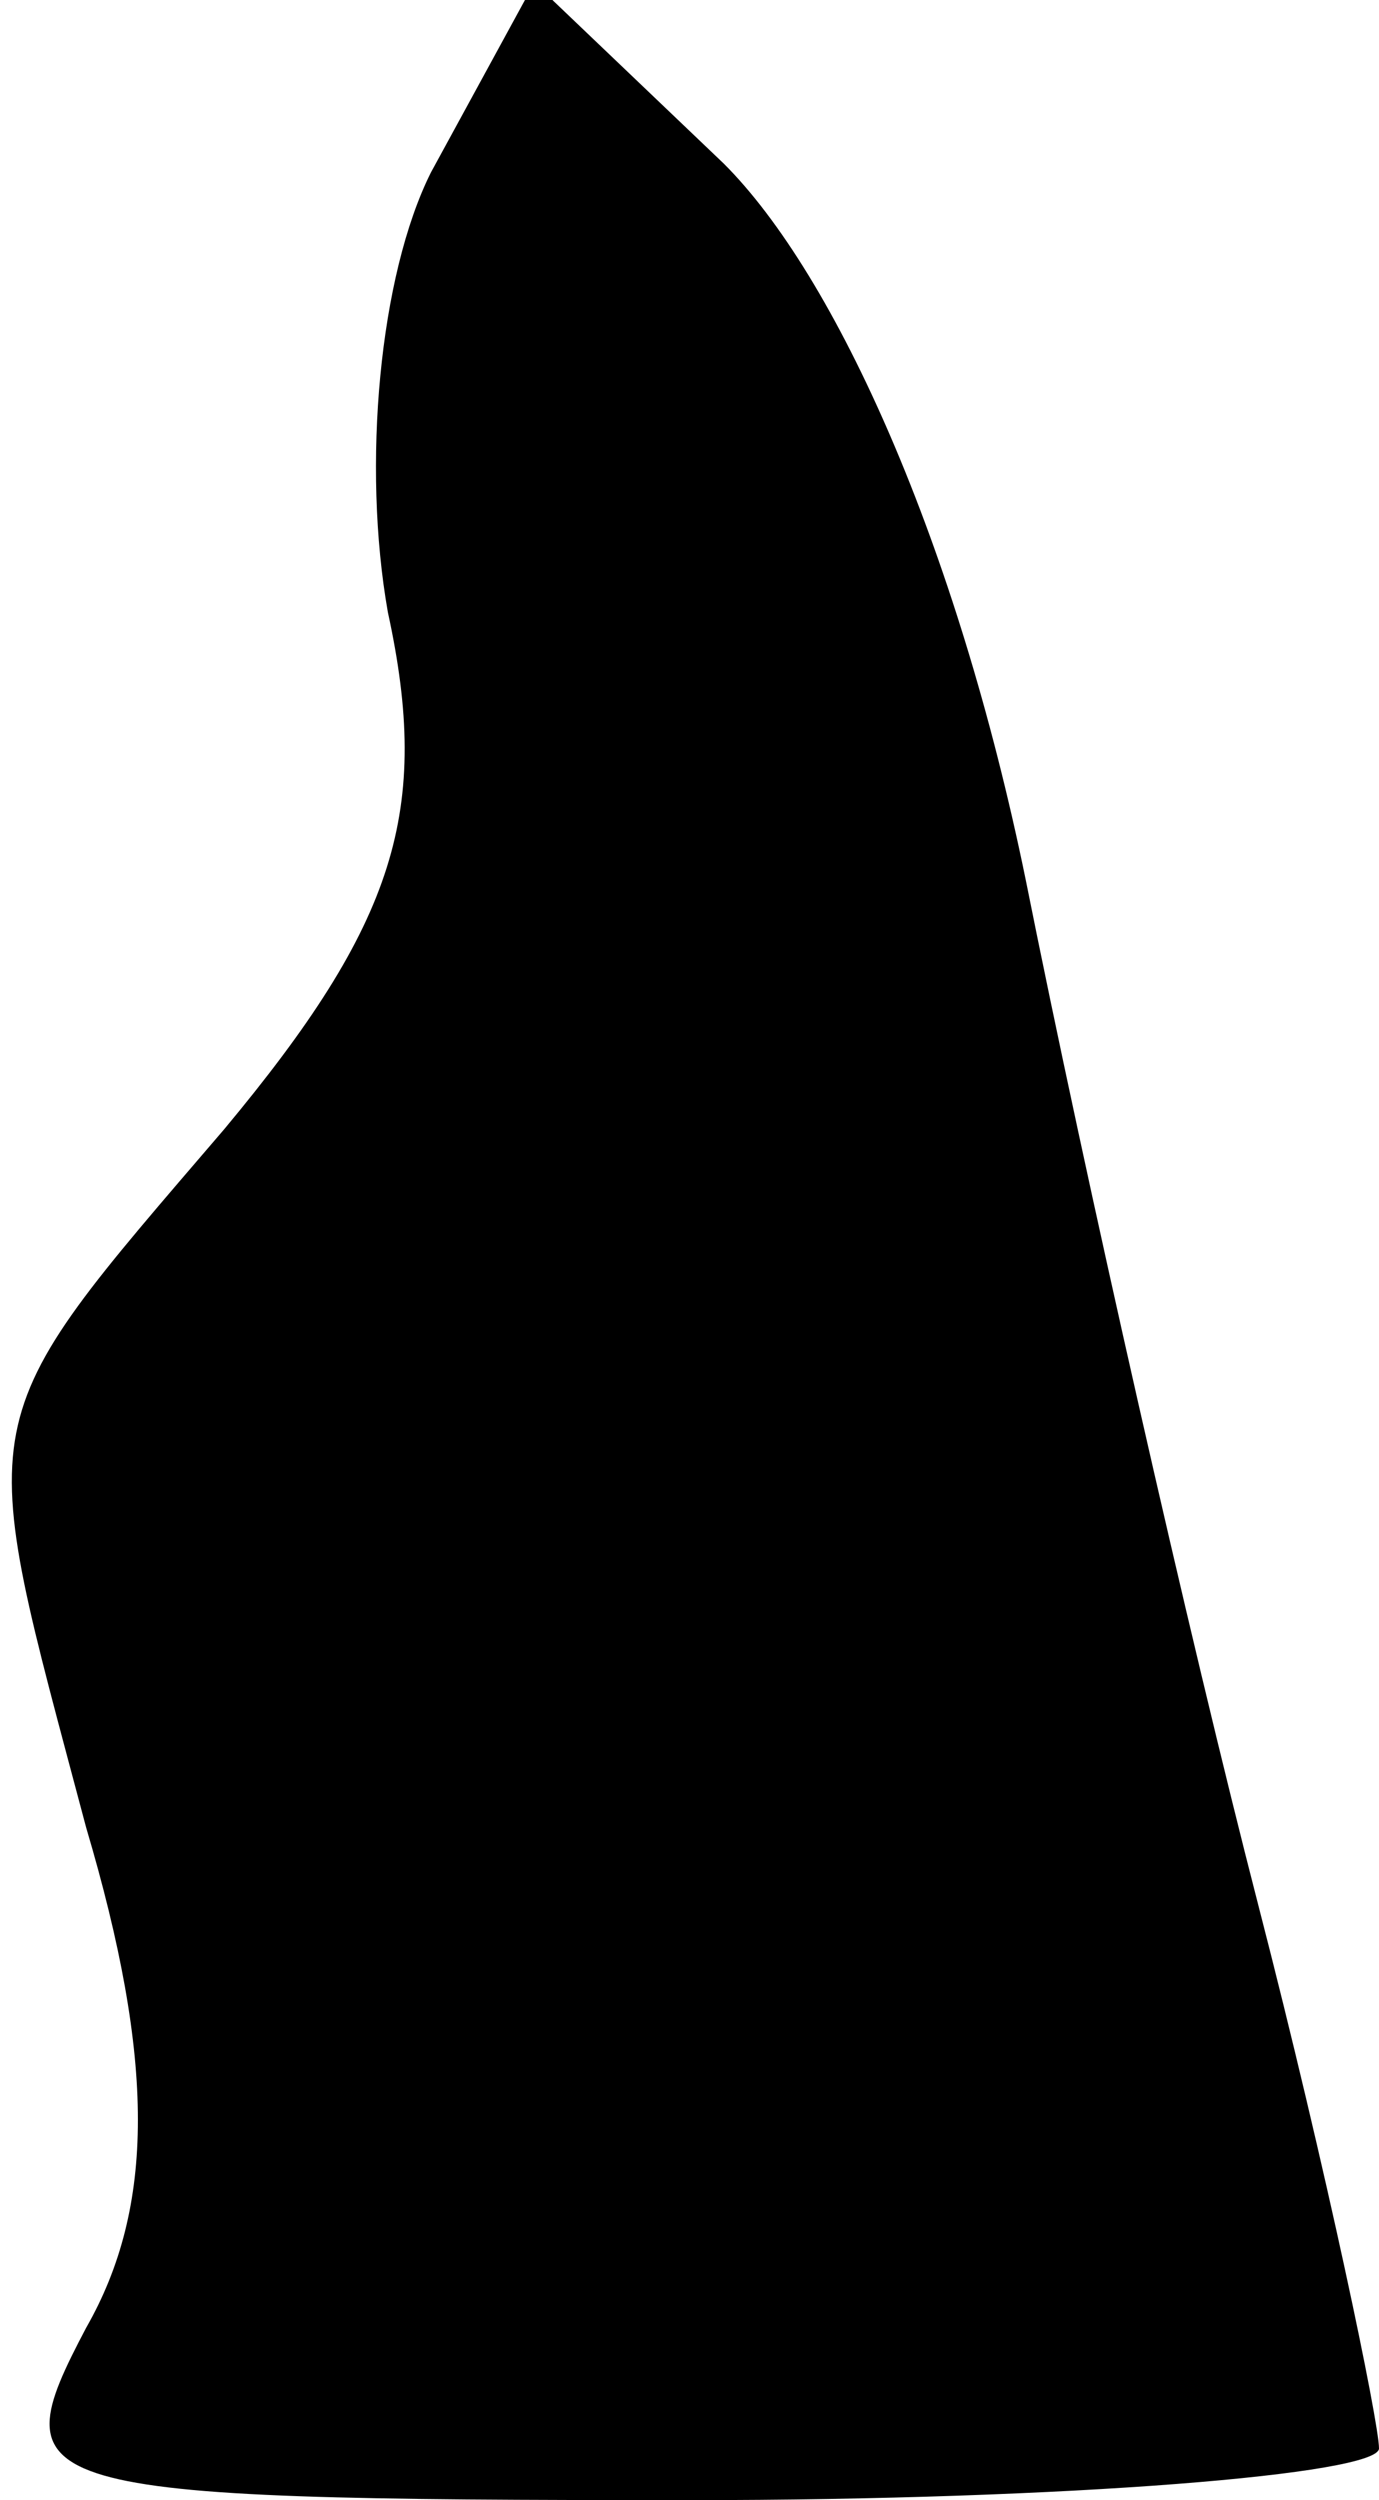 <?xml version="1.0" standalone="no"?>
<!DOCTYPE svg PUBLIC "-//W3C//DTD SVG 20010904//EN"
 "http://www.w3.org/TR/2001/REC-SVG-20010904/DTD/svg10.dtd">
<svg version="1.0" xmlns="http://www.w3.org/2000/svg"
 width="16pt" height="29pt" viewBox="0 0 16 29"
 preserveAspectRatio="xMidYMid meet">
<g transform="translate(0,29) scale(0.1,-0.1)"
fill="#000000" stroke="none">
<path fill="#000000" stroke="none" d="M50 270 c-6 -12 -8 -34 -5 -51 5 -23 1
-36 -19 -60 -30 -35 -29 -32 -16 -81 8 -27 8 -44 0 -58 -10 -19 -8 -20 70 -20
44 0 80 3 80 6 0 3 -6 32 -14 63 -8 31 -20 84 -27 119 -8 39 -22 70 -35 83
l-22 21 -12 -22z"/>
</g>
</svg>
